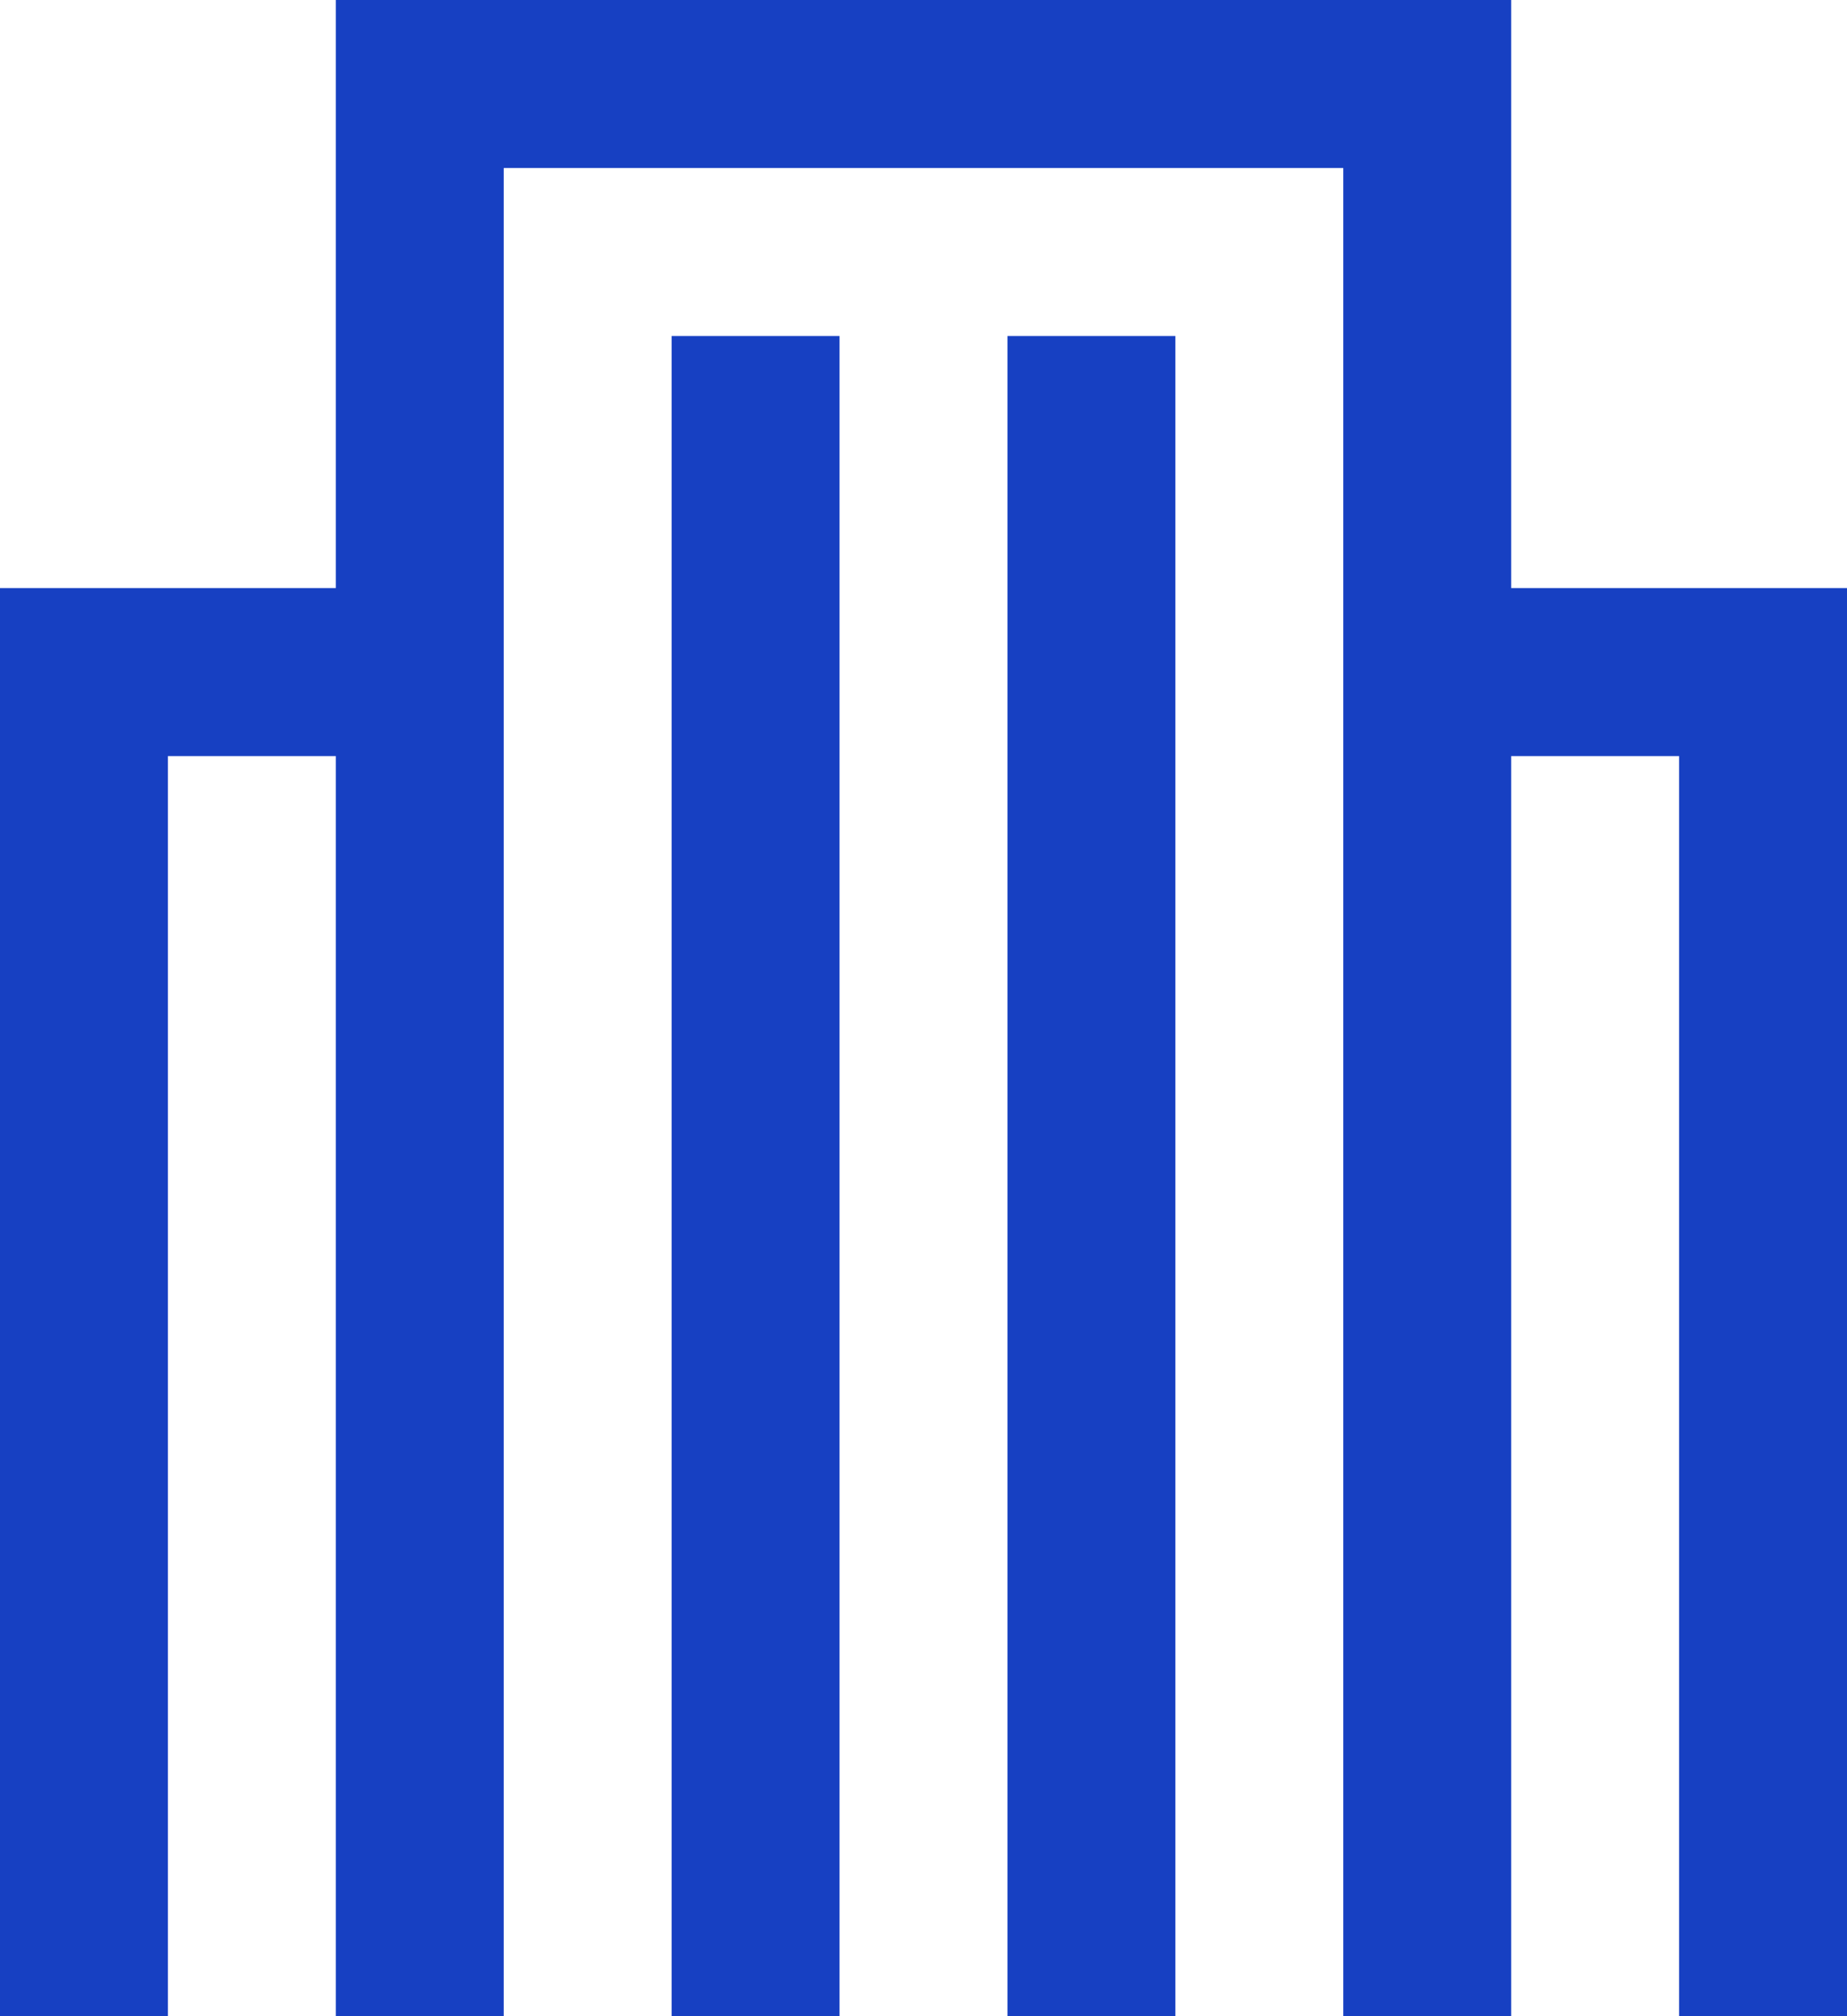 <svg xmlns="http://www.w3.org/2000/svg" width="27.5" height="30" viewBox="0 0 27.5 30">
  <path id="패스_690" data-name="패스 690" d="M10,30h2.5V5H10Zm5,0h2.5V5H15ZM5,0V8.75H0V30H2.5V11.25H5V30H7.5V2.5H20V30h2.5V11.25H25V30h2.5V8.75h-5V0Z" fill="#1740c2"/>
</svg>
